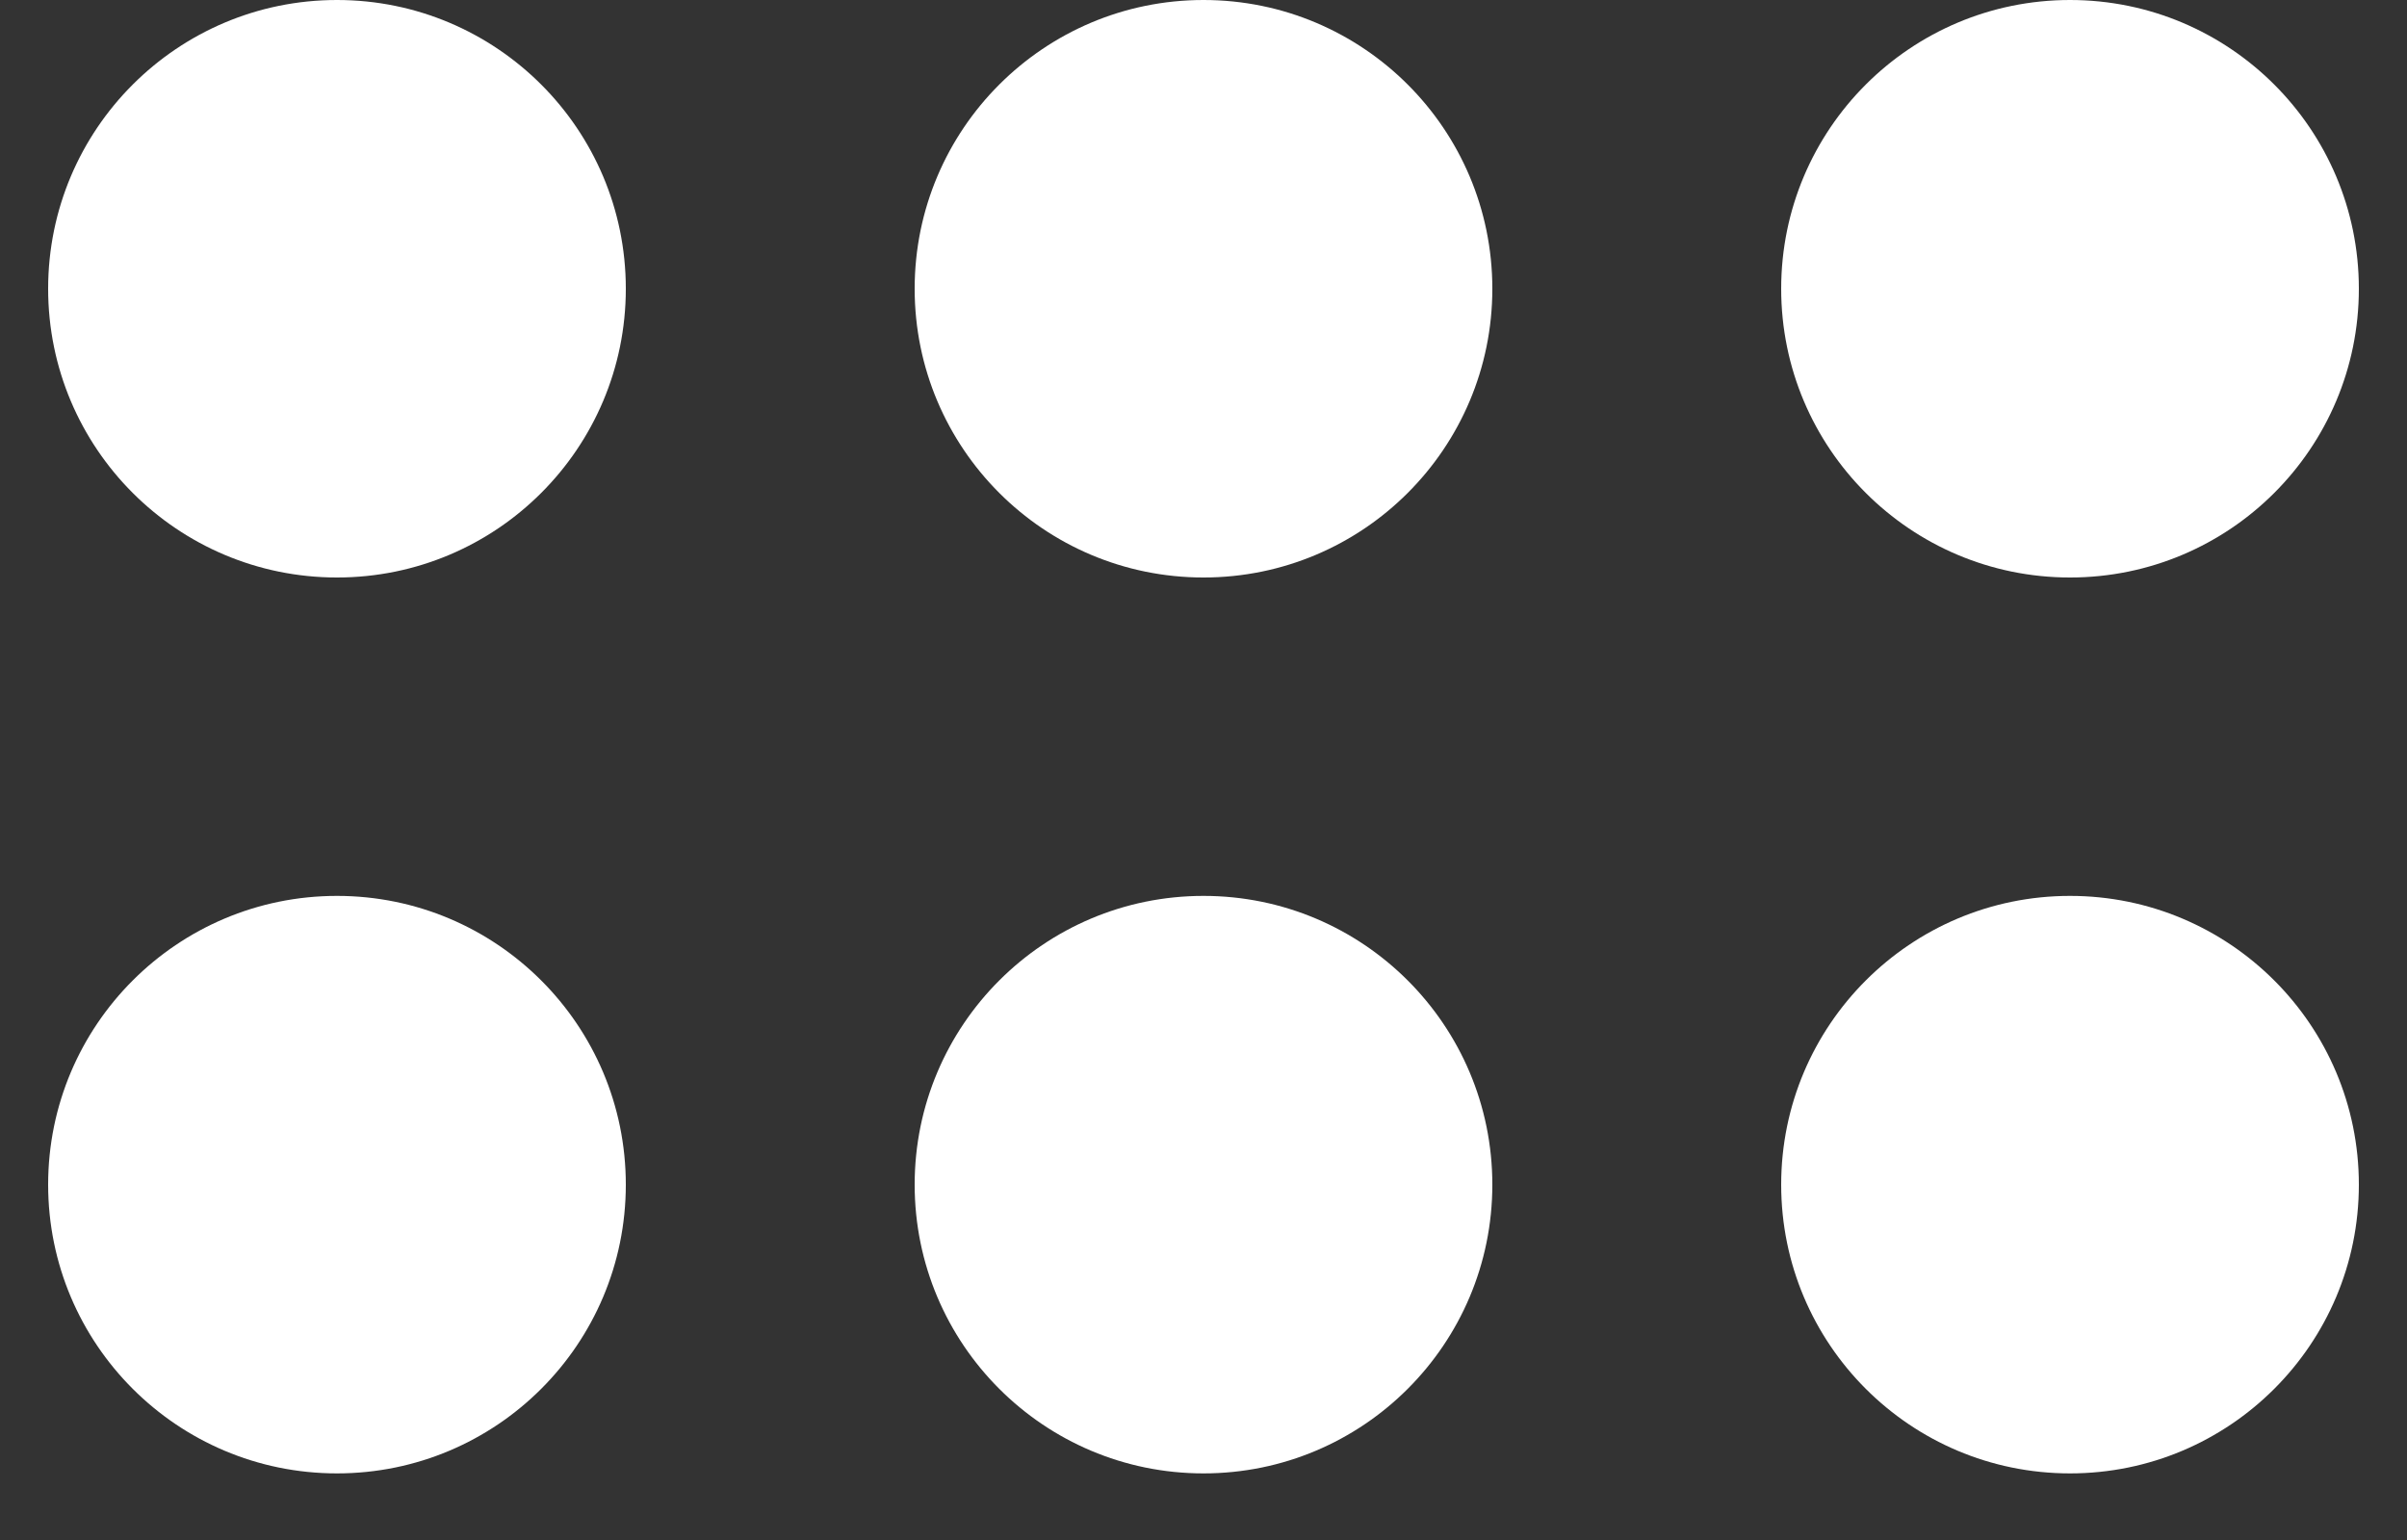 <?xml version="1.0" encoding="UTF-8"?>
<svg width="25px" height="16px" viewBox="0 0 25 16" version="1.1" xmlns="http://www.w3.org/2000/svg" xmlns:xlink="http://www.w3.org/1999/xlink">
    <rect x="0" y="0" width="25" height="16" fill="#333333" stroke="none"/>
    <!-- Generator: Sketch 51.2 (57519) - http://www.bohemiancoding.com/sketch -->
    <title>Combined Shape</title>
    <desc>Created with Sketch.</desc>
    <defs></defs>
    <g id="Page-1" stroke="none" stroke-width="1" fill="none" fill-rule="evenodd">
        <g id="Desktop" transform="translate(-1394, -1122)" fill="#FFFFFF" fill-rule="nonzero">
            <g id="Logo-List-Copy-6" transform="translate(1379, 1112)">
                <g id="Logo-List" transform="translate(15.5, 10)">
                    <path d="M3,6 C1.343,6 0,4.657 0,3 C0,1.343 1.343,0 3,0 C4.657,0 6,1.343 6,3 C6,4.657 4.657,6 3,6 Z M12,6 C10.343,6 9,4.657 9,3 C9,1.343 10.343,0 12,0 C13.657,0 15,1.343 15,3 C15,4.657 13.657,6 12,6 Z M21,6 C19.343,6 18,4.657 18,3 C18,1.343 19.343,0 21,0 C22.657,0 24,1.343 24,3 C24,4.657 22.657,6 21,6 Z M12,15.308 C10.343,15.308 9,13.965 9,12.308 C9,10.651 10.343,9.308 12,9.308 C13.657,9.308 15,10.651 15,12.308 C15,13.965 13.657,15.308 12,15.308 Z M3,15.308 C1.343,15.308 0,13.965 0,12.308 C0,10.651 1.343,9.308 3,9.308 C4.657,9.308 6,10.651 6,12.308 C6,13.965 4.657,15.308 3,15.308 Z M21,15.308 C19.343,15.308 18,13.965 18,12.308 C18,10.651 19.343,9.308 21,9.308 C22.657,9.308 24,10.651 24,12.308 C24,13.965 22.657,15.308 21,15.308 Z" id="Combined-Shape"></path>
                </g>
            </g>
        </g>
    </g>
</svg>